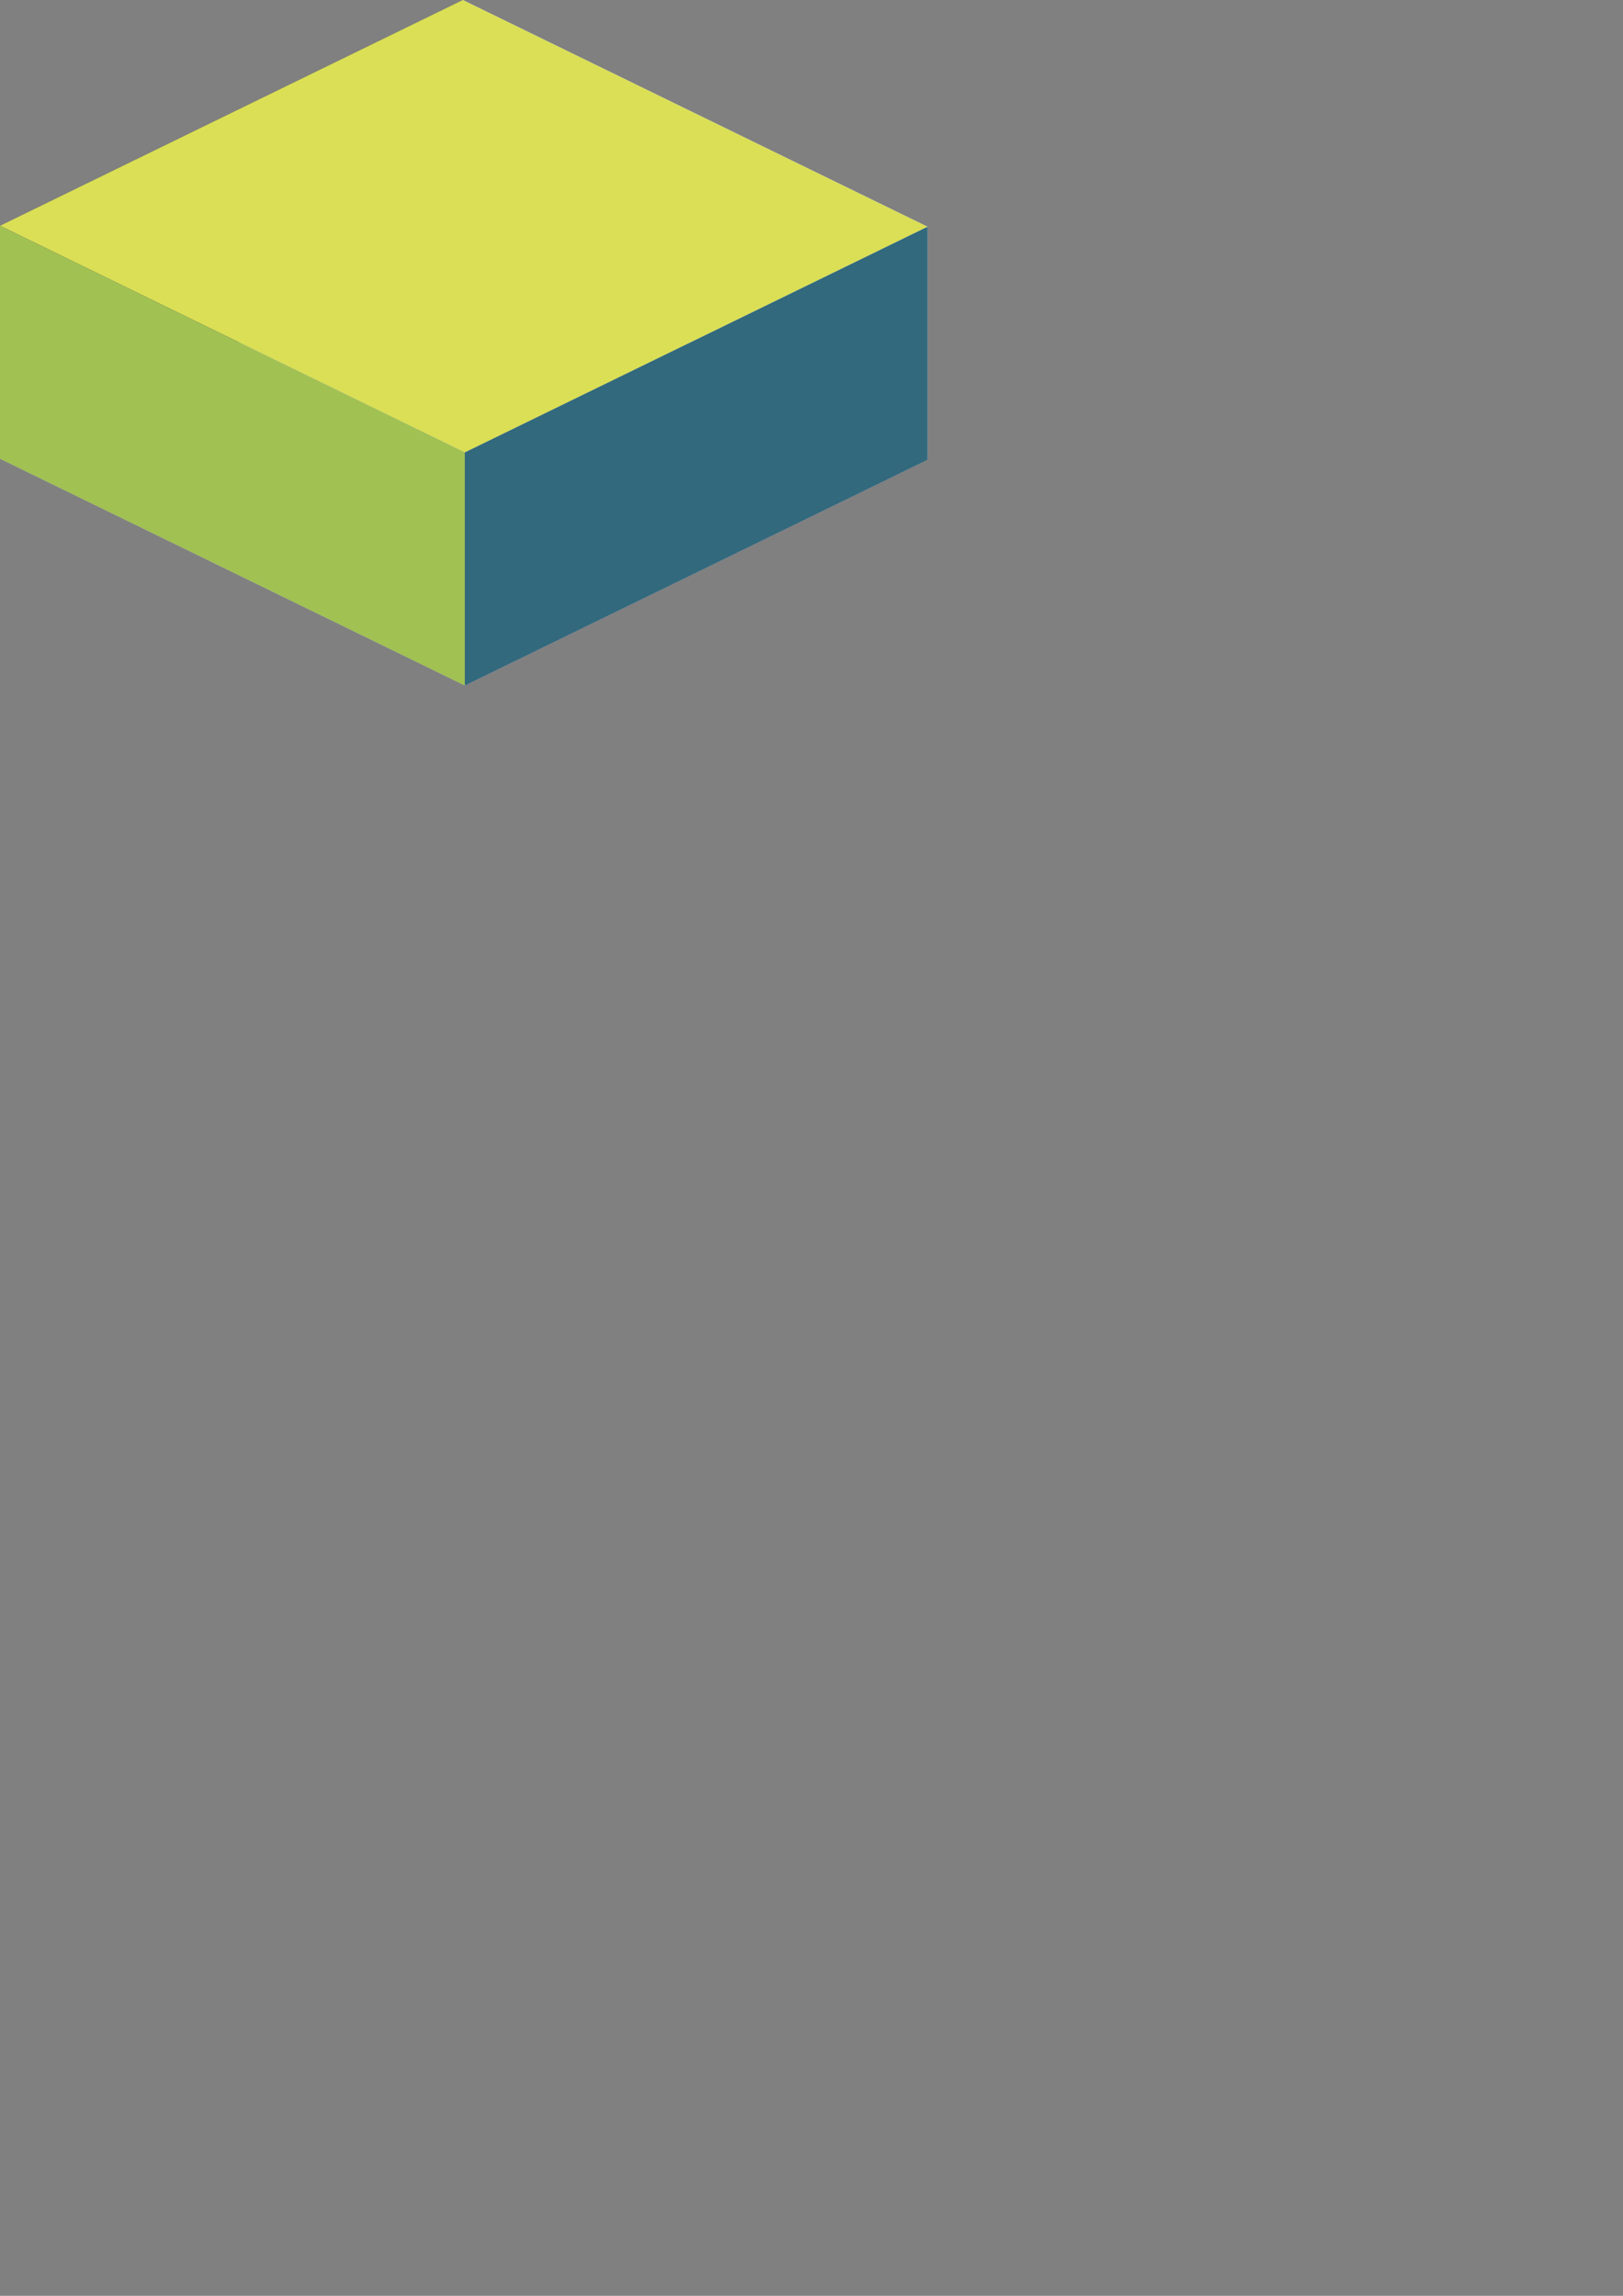 <?xml version="1.0" encoding="UTF-8" standalone="no"?>
<svg
   xmlns:dc="http://purl.org/dc/elements/1.1/"
   xmlns:cc="http://creativecommons.org/ns#"
   xmlns:rdf="http://www.w3.org/1999/02/22-rdf-syntax-ns#"
   xmlns:svg="http://www.w3.org/2000/svg"
   xmlns="http://www.w3.org/2000/svg"
   xmlns:sodipodi="http://sodipodi.sourceforge.net/DTD/sodipodi-0.dtd"
   xmlns:inkscape="http://www.inkscape.org/namespaces/inkscape"
   width="210mm"
   height="297mm"
   viewBox="0 0 210 297"
   version="1.1"
   id="svg2040"
   inkscape:version="1.0.2 (e86c870879, 2021-01-15)"
   sodipodi:docname="game_tile4.svg">
  <rect x="0" y="0" width="210" height="297" fill="#808080" stroke="none"/>
  <defs
     id="defs2034">
    <inkscape:perspective
       sodipodi:type="inkscape:persp3d"
       inkscape:vp_x="-36.162927 : 17.637838 : 0"
       inkscape:vp_y="-4.860317e-14 : 264.58333 : 0"
       inkscape:vp_z="36.162927 : 17.637839 : 0"
       inkscape:persp3d-origin="106.98773 : 197.95481 : 1"
       id="perspective1170-3" />
    <inkscape:perspective
       sodipodi:type="inkscape:persp3d"
       inkscape:vp_x="-36.162927 : 17.637838 : 0"
       inkscape:vp_y="-4.860317e-14 : 264.58333 : 0"
       inkscape:vp_z="36.162927 : 17.637839 : 0"
       inkscape:persp3d-origin="109.48156 : 194.42779 : 1"
       id="perspective1170" />
    <inkscape:perspective
       sodipodi:type="inkscape:persp3d"
       inkscape:vp_x="-36.162927 : 17.637838 : 0"
       inkscape:vp_y="-4.860317e-14 : 264.58333 : 0"
       inkscape:vp_z="36.162927 : 17.637839 : 0"
       inkscape:persp3d-origin="77.07848 : 299.44396 : 1"
       id="perspective1170-9-4" />
  </defs>
  <sodipodi:namedview
     id="base"
     pagecolor="#ffffff"
     bordercolor="#666666"
     borderopacity="1.0"
     inkscape:pageopacity="0.0"
     inkscape:pageshadow="2"
     inkscape:zoom="0.35"
     inkscape:cx="400"
     inkscape:cy="560"
     inkscape:document-units="mm"
     inkscape:current-layer="layer1"
     inkscape:document-rotation="0"
     showgrid="false"
     inkscape:window-width="1530"
     inkscape:window-height="1205"
     inkscape:window-x="100"
     inkscape:window-y="127"
     inkscape:window-maximized="0"
     inkscape:snap-bbox="true"
     inkscape:bbox-paths="true"
     inkscape:bbox-nodes="true"
     inkscape:snap-bbox-edge-midpoints="true"
     inkscape:snap-nodes="false"
     inkscape:snap-others="false"
     inkscape:snap-page="true" />
  <g
     inkscape:label="Layer 1"
     inkscape:groupmode="layer"
     id="layer1">
    <g
       sodipodi:type="inkscape:box3d"
       id="g1172-1-8"
       style="fill:#000000;stroke:#000000;stroke-width:3.78;stroke-linecap:round;stroke-linejoin:round;stop-color:#000000"
       inkscape:perspectiveID="#perspective1170-9-4"
       inkscape:corner0="2.1314226 : -0.26169314 : 0 : 1"
       inkscape:corner7="0.46837273 : -0.37563816 : 1.655645 : 1">
      <path
         sodipodi:type="inkscape:box3dside"
         id="path1184-2-1"
         style="fill:#e9e9ff;fill-rule:evenodd;stroke:none;stroke-width:1;stroke-linejoin:round"
         inkscape:box3dsidetype="11"
         points="120.014,29.333 120.014,59.481 59.873,30.148 59.873,4.3321966e-06 "
         d="M 59.873,4.3321966e-6 120.014,29.333 V 59.481 L 59.873,30.148 Z" />
      <path
         sodipodi:type="inkscape:box3dside"
         id="path1174-7-0"
         style="fill:#353564;fill-rule:evenodd;stroke:none;stroke-width:1;stroke-linejoin:round"
         inkscape:box3dsidetype="6"
         points="1.100498e-07,59.35 59.873,30.148 59.873,4.3321966e-06 1.100498e-07,29.202 "
         d="M 1.100498e-7,29.202 V 59.35 L 59.873,30.148 V 4.3321966e-6 Z" />
      <path
         sodipodi:type="inkscape:box3dside"
         id="path1182-0-3"
         style="fill:#afafde;fill-rule:evenodd;stroke:none;stroke-width:1;stroke-linejoin:round"
         inkscape:box3dsidetype="13"
         points="60.141,88.683 120.014,59.481 59.873,30.148 1.100498e-07,59.35 "
         d="M 1.100498e-7,59.35 60.141,88.683 120.014,59.481 59.873,30.148 Z" />
      <path
         sodipodi:type="inkscape:box3dside"
         id="path1176-9-0"
         style="fill:#dadf55;fill-opacity:1;fill-rule:evenodd;stroke:none;stroke-width:1;stroke-linejoin:round"
         inkscape:box3dsidetype="5"
         points="60.141,58.535 120.014,29.333 59.873,4.3321966e-06 1.100498e-07,29.202 "
         d="M 1.100498e-7,29.202 60.141,58.535 120.014,29.333 59.873,4.3321966e-6 Z" />
      <path
         sodipodi:type="inkscape:box3dside"
         id="path1180-3-4"
         style="fill:#32697c;fill-opacity:1;fill-rule:evenodd;stroke:none;stroke-width:1;stroke-linejoin:round"
         inkscape:box3dsidetype="14"
         points="60.141,88.683 120.014,59.481 120.014,29.333 60.141,58.535 "
         d="m 60.141,58.535 0,30.148 L 120.014,59.481 V 29.333 Z" />
      <path
         sodipodi:type="inkscape:box3dside"
         id="path1178-6-4"
         style="fill:#a1c153;fill-opacity:1;fill-rule:evenodd;stroke:none;stroke-width:1;stroke-linejoin:round"
         inkscape:box3dsidetype="3"
         points="60.141,58.535 60.141,88.683 1.100498e-07,59.35 1.100498e-07,29.202 "
         d="M 1.100498e-7,29.202 60.141,58.535 l 0,30.148 L 1.100498e-7,59.35 Z" />
    </g>
  </g>
</svg>
